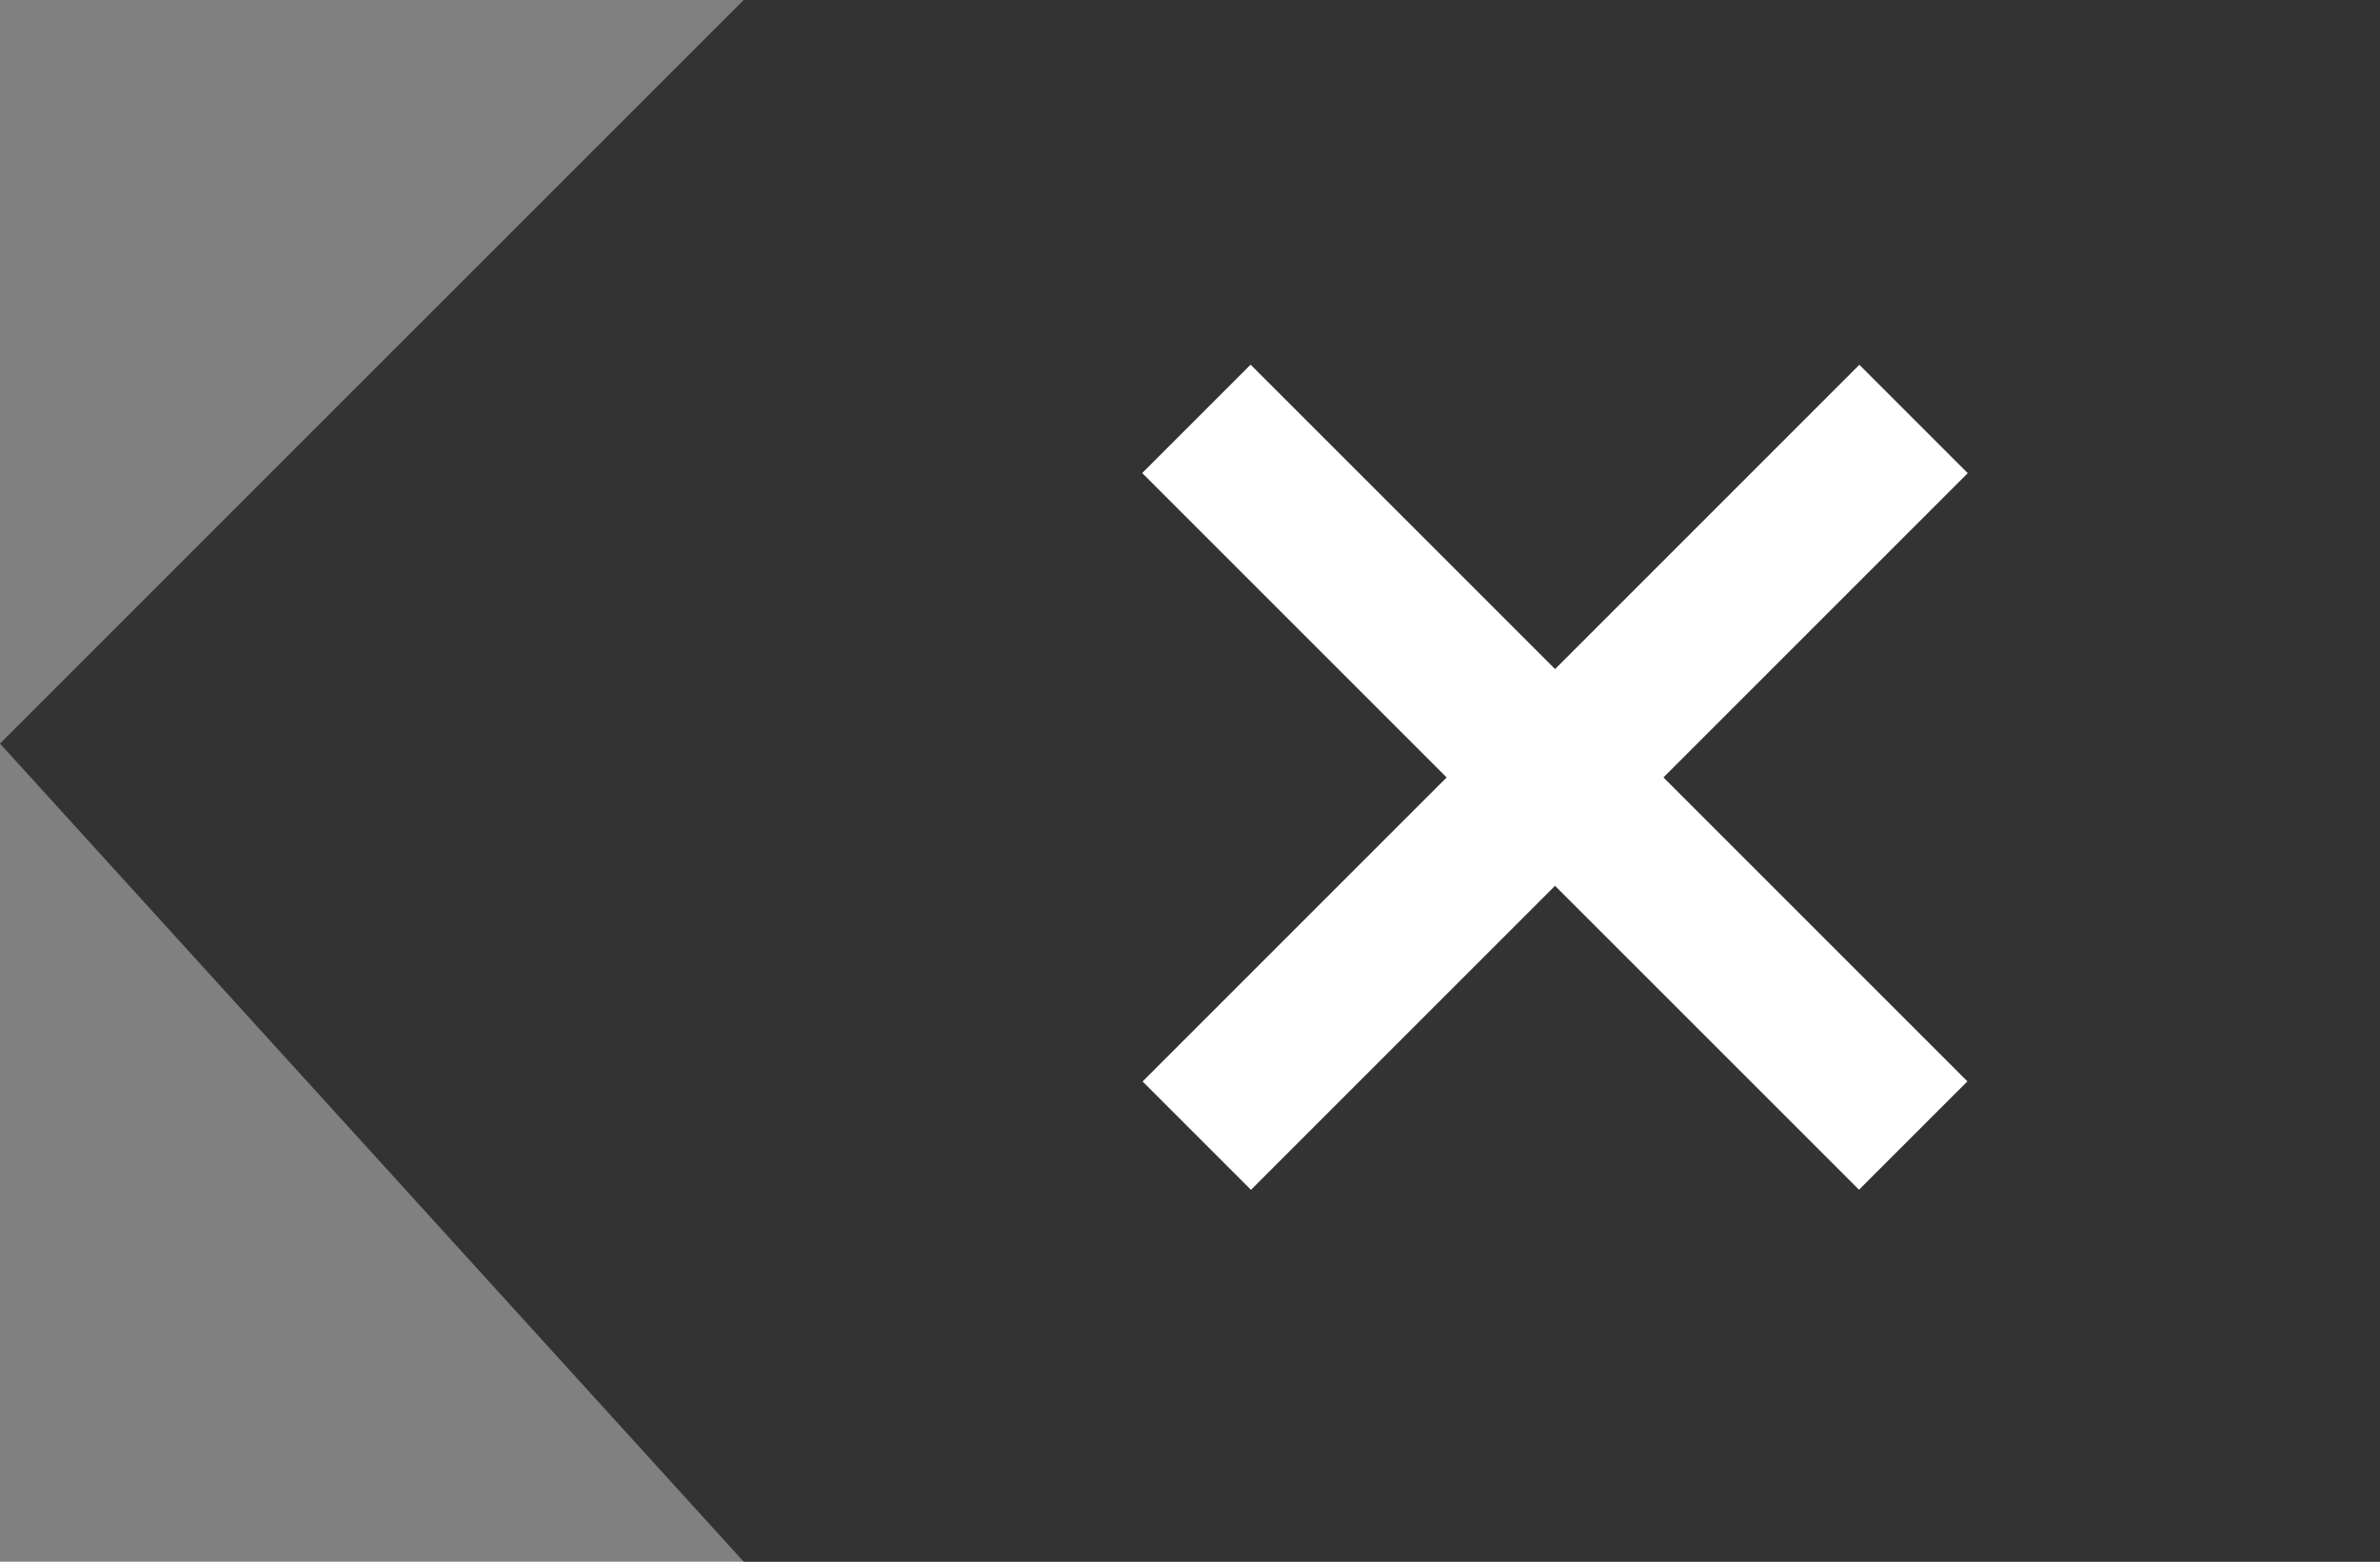 <?xml version="1.0" encoding="utf-8"?>
<!-- Generator: Adobe Illustrator 16.0.0, SVG Export Plug-In . SVG Version: 6.00 Build 0)  -->
<!DOCTYPE svg PUBLIC "-//W3C//DTD SVG 1.1//EN" "http://www.w3.org/Graphics/SVG/1.1/DTD/svg11.dtd">
<svg version="1.1" id="Layer_1" xmlns="http://www.w3.org/2000/svg" xmlns:xlink="http://www.w3.org/1999/xlink" x="0px" y="0px"
	 width="12.606px" height="8.273px" viewBox="0 0 12.606 8.273" enable-background="new 0 0 12.606 8.273" xml:space="preserve">
<rect x="0" y="0" width="12.606" height="8.273" fill="#808080" stroke="none"/>
<polygon fill="#333333" points="3.939,0 0,3.939 3.939,8.273 12.606,8.273 12.606,0 "/>
<rect x="7.831" y="1.432" transform="matrix(0.707 -0.707 0.707 0.707 -0.499 7.03)" fill="#FFFFFF" width="0.812" height="5.37"/>
<rect x="7.831" y="1.432" transform="matrix(-0.707 -0.707 0.707 -0.707 11.15 12.852)" fill="#FFFFFF" width="0.812" height="5.37"/>
</svg>
